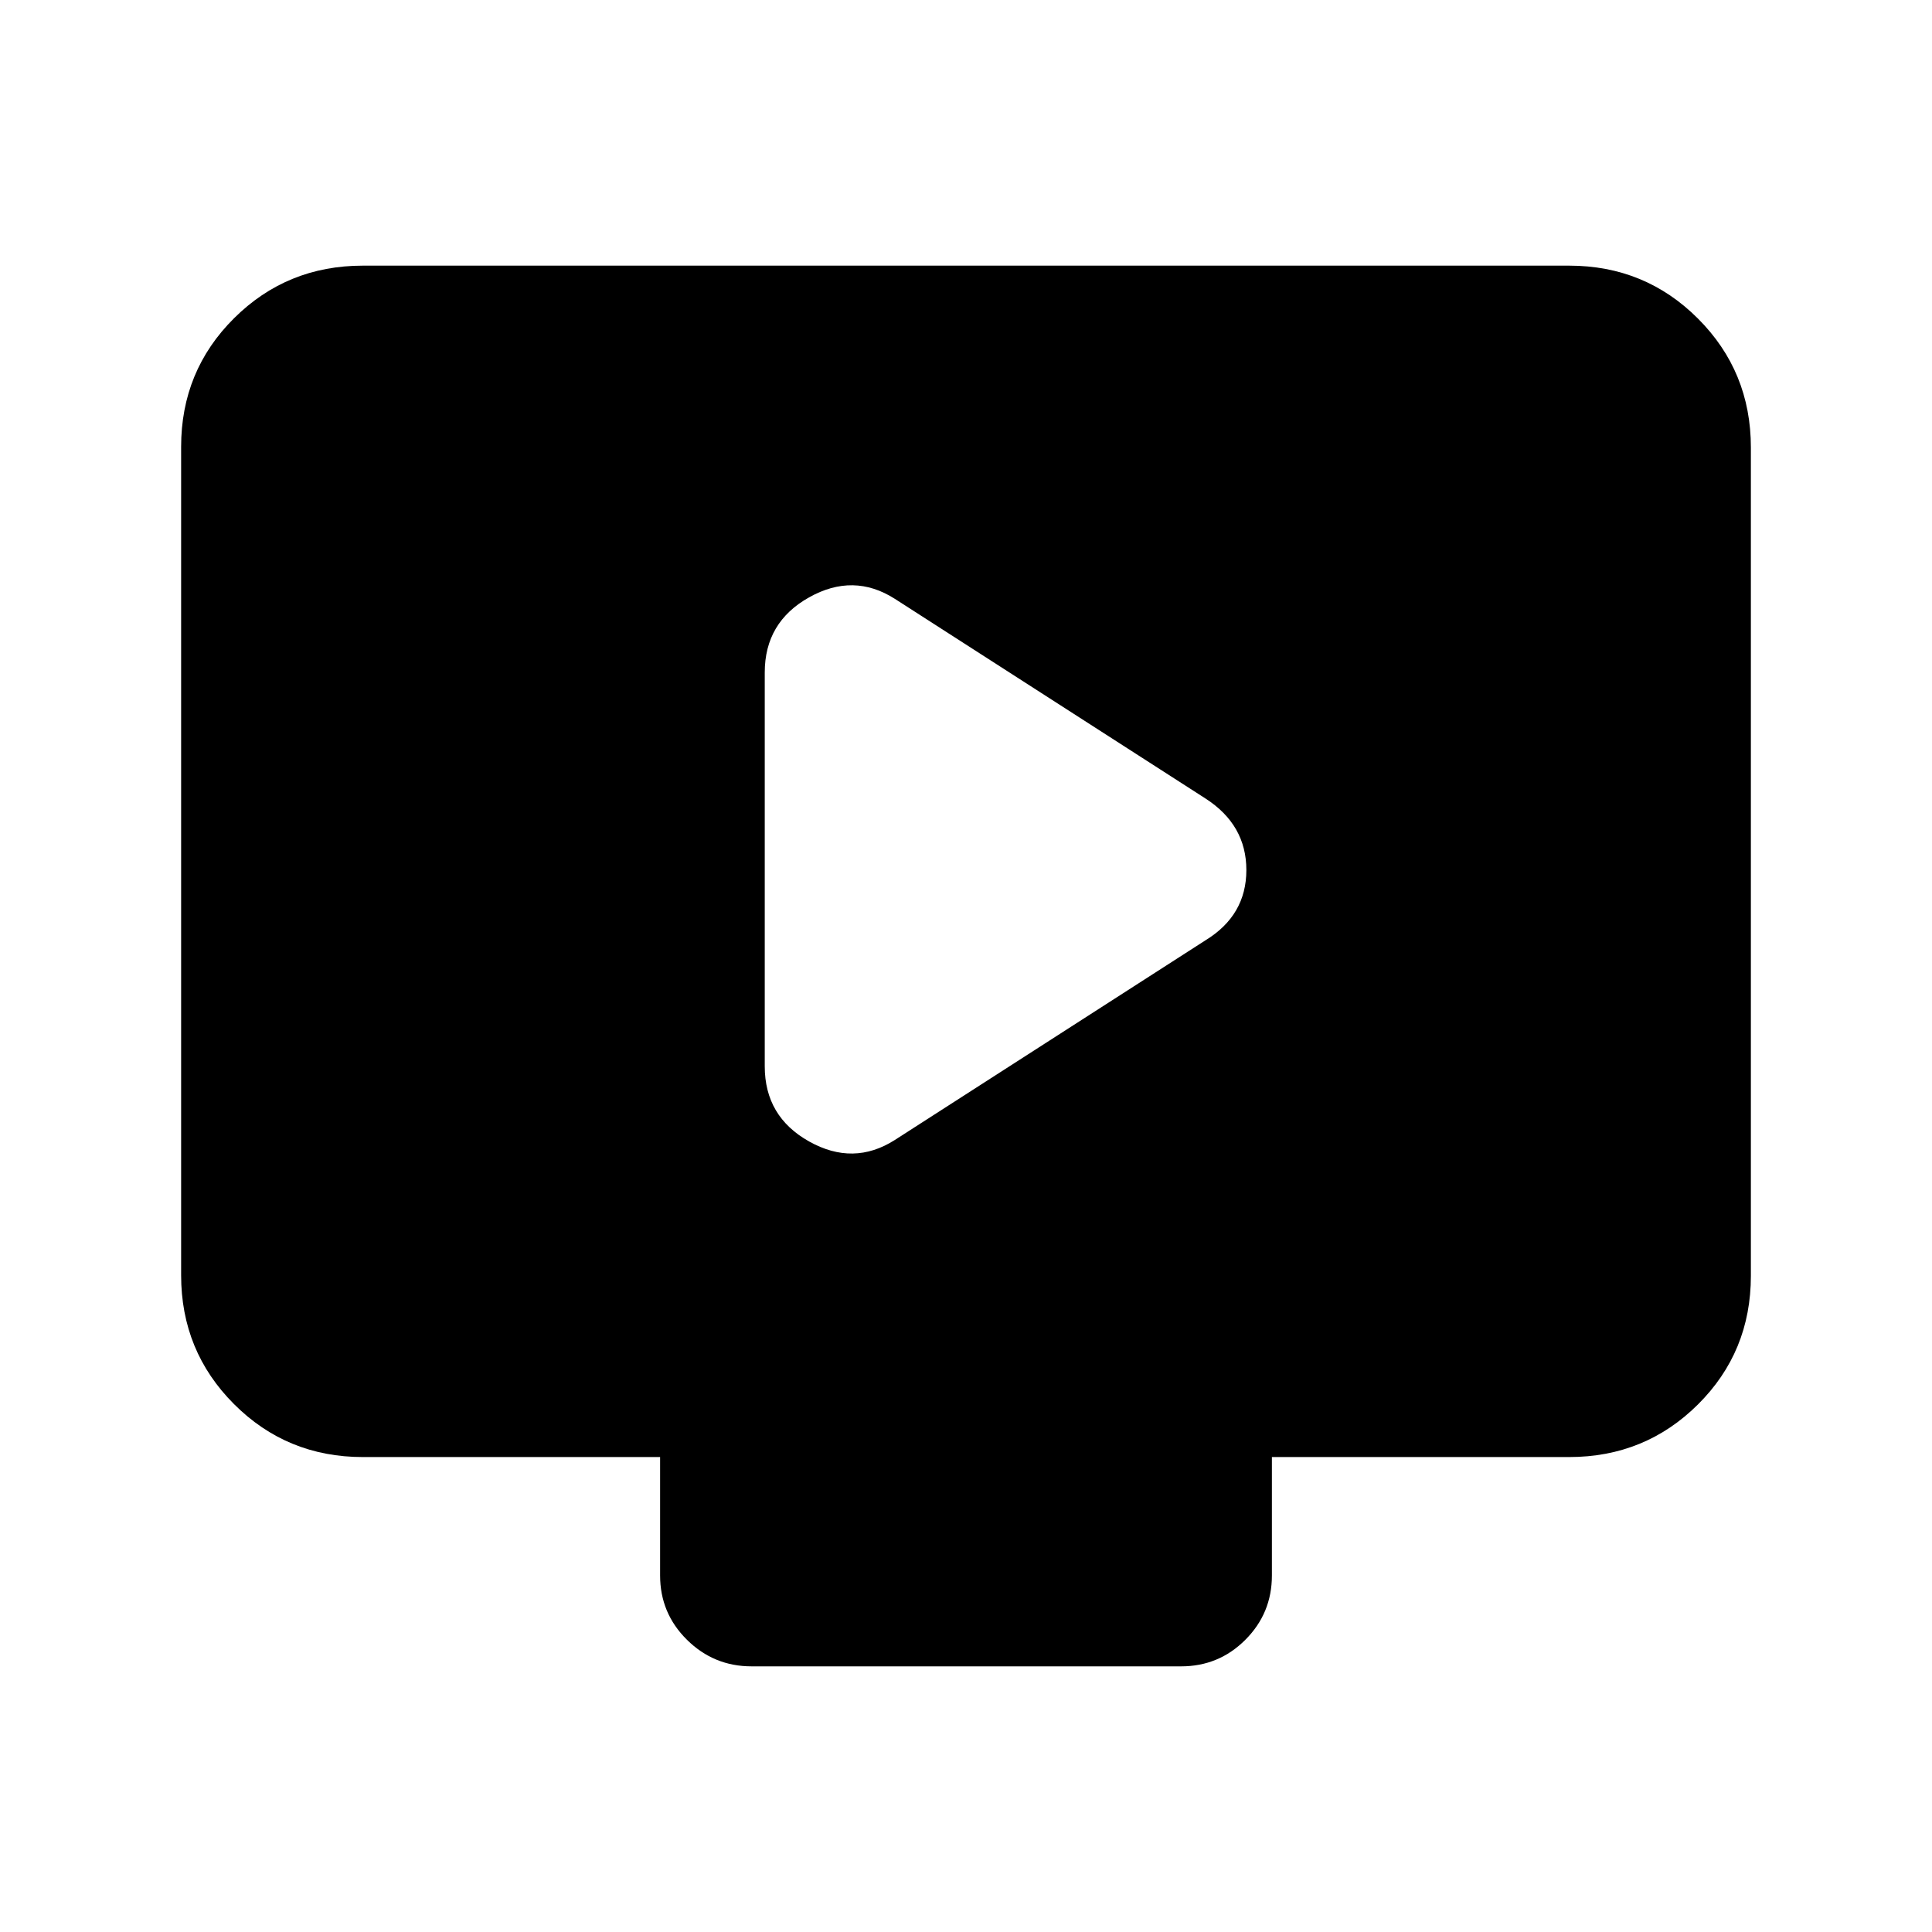 <svg xmlns="http://www.w3.org/2000/svg" height="20" viewBox="0 -960 960 960" width="20"><path d="M444.62-393.54 599-492.77q20.31-12.43 20.31-34.91 0-22.47-20.31-35.55l-154.38-99.23q-20.54-13.08-42.58-.72Q380-650.83 380-625.85v195.7q0 24.98 22.04 37.33 22.04 12.36 42.58-.72ZM180.31-236q-37.73 0-64.02-26.3T90-326.35v-411.62q0-37.75 26.29-63.89T180.31-828h599.38q37.73 0 64.02 26.3T870-737.65v411.62q0 37.75-26.29 63.89T779.69-236H632v58.84q0 18.77-13.19 31.96-13.18 13.2-31.92 13.2H373.44q-18.75 0-32.09-13.2Q328-158.39 328-177.16V-236H180.31Z"/></svg>